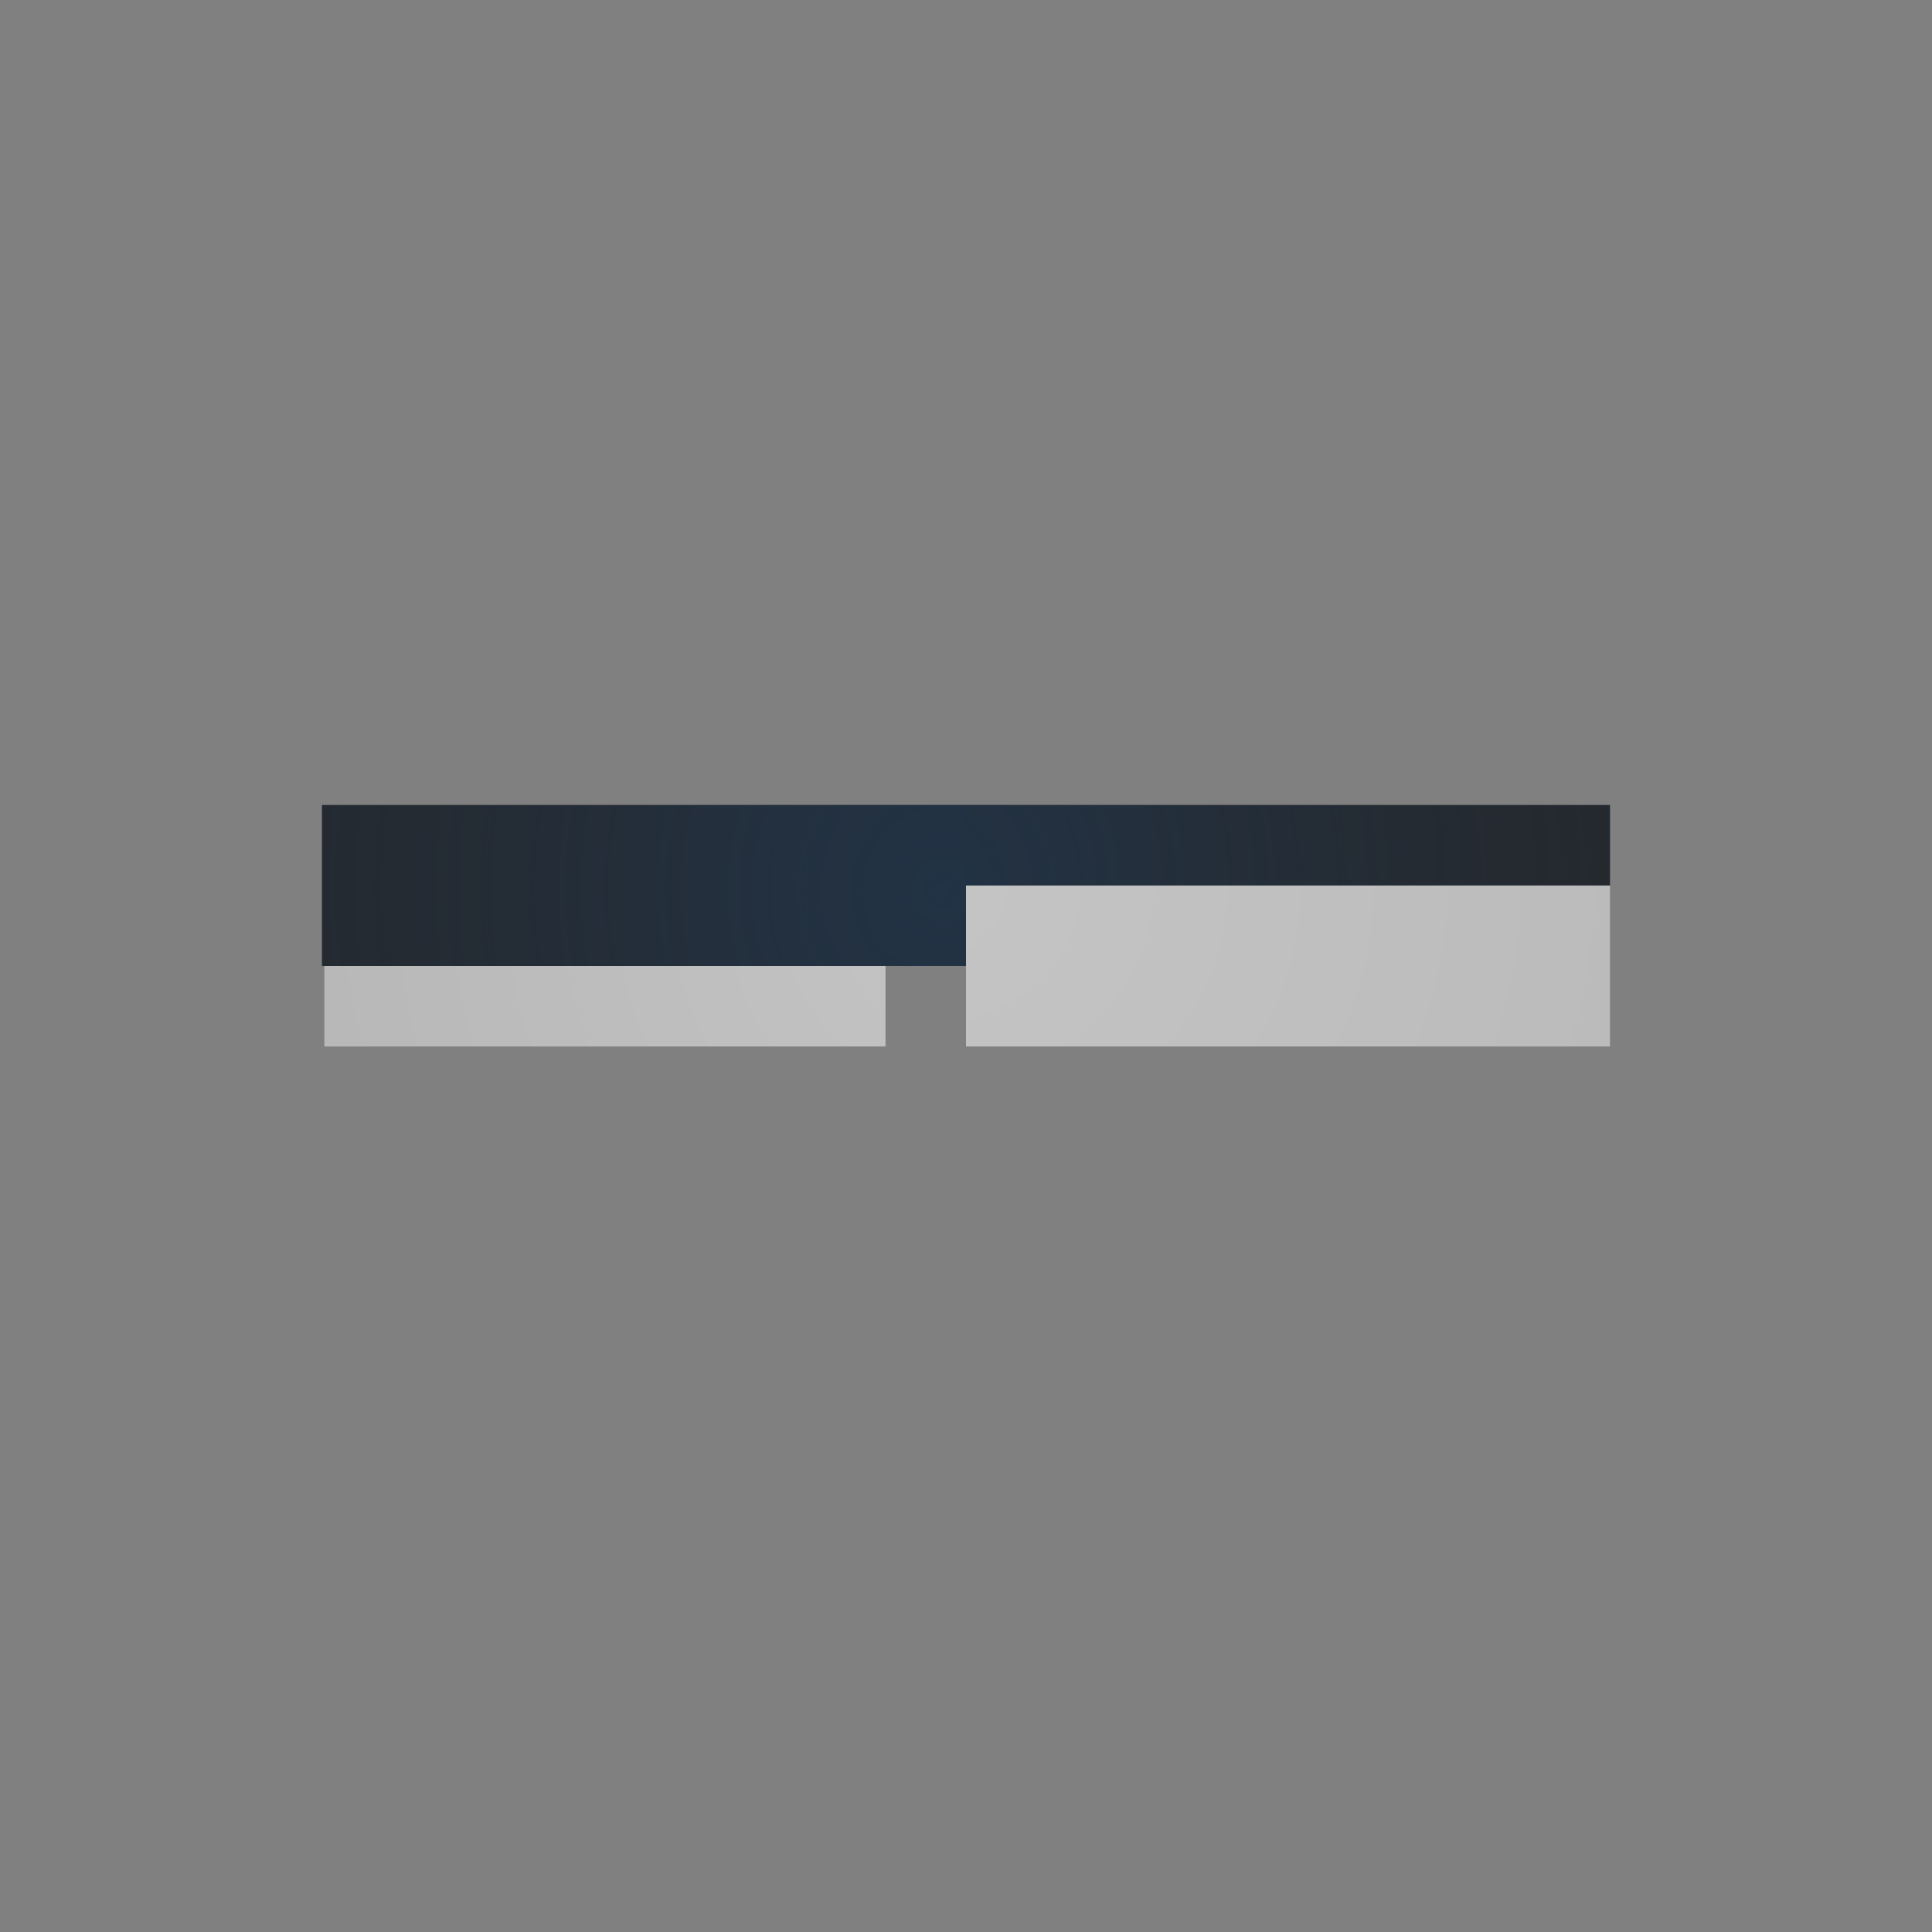 <?xml version="1.0" encoding="UTF-8"?>
<!-- Created with Inkscape (http://www.inkscape.org/) -->
<svg width="24" height="24" version="1.1" xmlns="http://www.w3.org/2000/svg" xmlns:cc="http://creativecommons.org/ns#" xmlns:dc="http://purl.org/dc/elements/1.1/" xmlns:rdf="http://www.w3.org/1999/02/22-rdf-syntax-ns#" xmlns:xlink="http://www.w3.org/1999/xlink">
	<rect width="100%" height="100%" fill="#808080" stroke="none"/>
	<defs>
		<radialGradient id="c" cx="8.067" cy="8.704" r="6" fx="8.341" fy="8.938" gradientTransform="matrix(-1.545 1.571 -1.545 -1.571 -9340.9 4847.2)" gradientUnits="userSpaceOnUse" xlink:href="#b"/>
		<radialGradient id="b" cx="8" cy="5.885" r="6" gradientTransform="matrix(1.904,0,0,1.904,-7.232,-7.232)" gradientUnits="userSpaceOnUse">
			<stop stop-color="#213851" stop-opacity=".906" offset="0"/>
			<stop stop-color="#27303a" stop-opacity="0" offset="1"/>
		</radialGradient>
		<radialGradient id="g" cx="8.205" cy="8.577" r="6" gradientTransform="matrix(-1.338 1.346 -1.338 -1.346 -9345.4 4846.7)" gradientUnits="userSpaceOnUse" xlink:href="#b"/>
		<radialGradient id="a" cx="8.783" cy="6.352" r="6" gradientTransform="matrix(1.76,0,0,1.76,-7.392,-5.788)" gradientUnits="userSpaceOnUse">
			<stop stop-color="#ffffff" stop-opacity=".749" offset="0"/>
			<stop stop-color="#ffffff" stop-opacity=".605" offset="1"/>
		</radialGradient>
		<radialGradient id="e" cx="8.565" cy="8.083" r="6" gradientTransform="matrix(-1.422 1.244 -1.422 -1.244 -9344.2 4845.6)" gradientUnits="userSpaceOnUse" xlink:href="#a"/>
		<radialGradient id="d" cx="7.628" cy="7.918" r="6" gradientTransform="matrix(-1.051 1.051 -1.051 -1.051 -9350.5 4846.5)" gradientUnits="userSpaceOnUse" xlink:href="#a"/>
	</defs>
	<g transform="translate(9379.3 -4835.2)" fill="none">
		<path d="m-9367.3 4846.2h-8" stroke="#090d11" stroke-opacity=".765" stroke-width="2" style="paint-order:normal"/>
		<path d="m-9367.3 4846.2h-8" stroke="url(#c)" stroke-opacity=".765" stroke-width="2" style="paint-order:normal"/>
		<path d="m-9367.3 4845.7h8" stroke="#090d11" stroke-opacity=".765" style="paint-order:normal"/>
		<path d="m-9367.3 4845.7h8" stroke="url(#g)" stroke-opacity=".765" style="paint-order:normal"/>
		<path d="m-9367.3 4847.2h8" stroke="url(#e)" stroke-opacity=".722" stroke-width="2" style="paint-order:normal"/>
		<path d="m-9368.3 4847.7h-6.971" stroke="url(#d)" stroke-opacity=".722" style="paint-order:normal"/>
	</g>
</svg>
